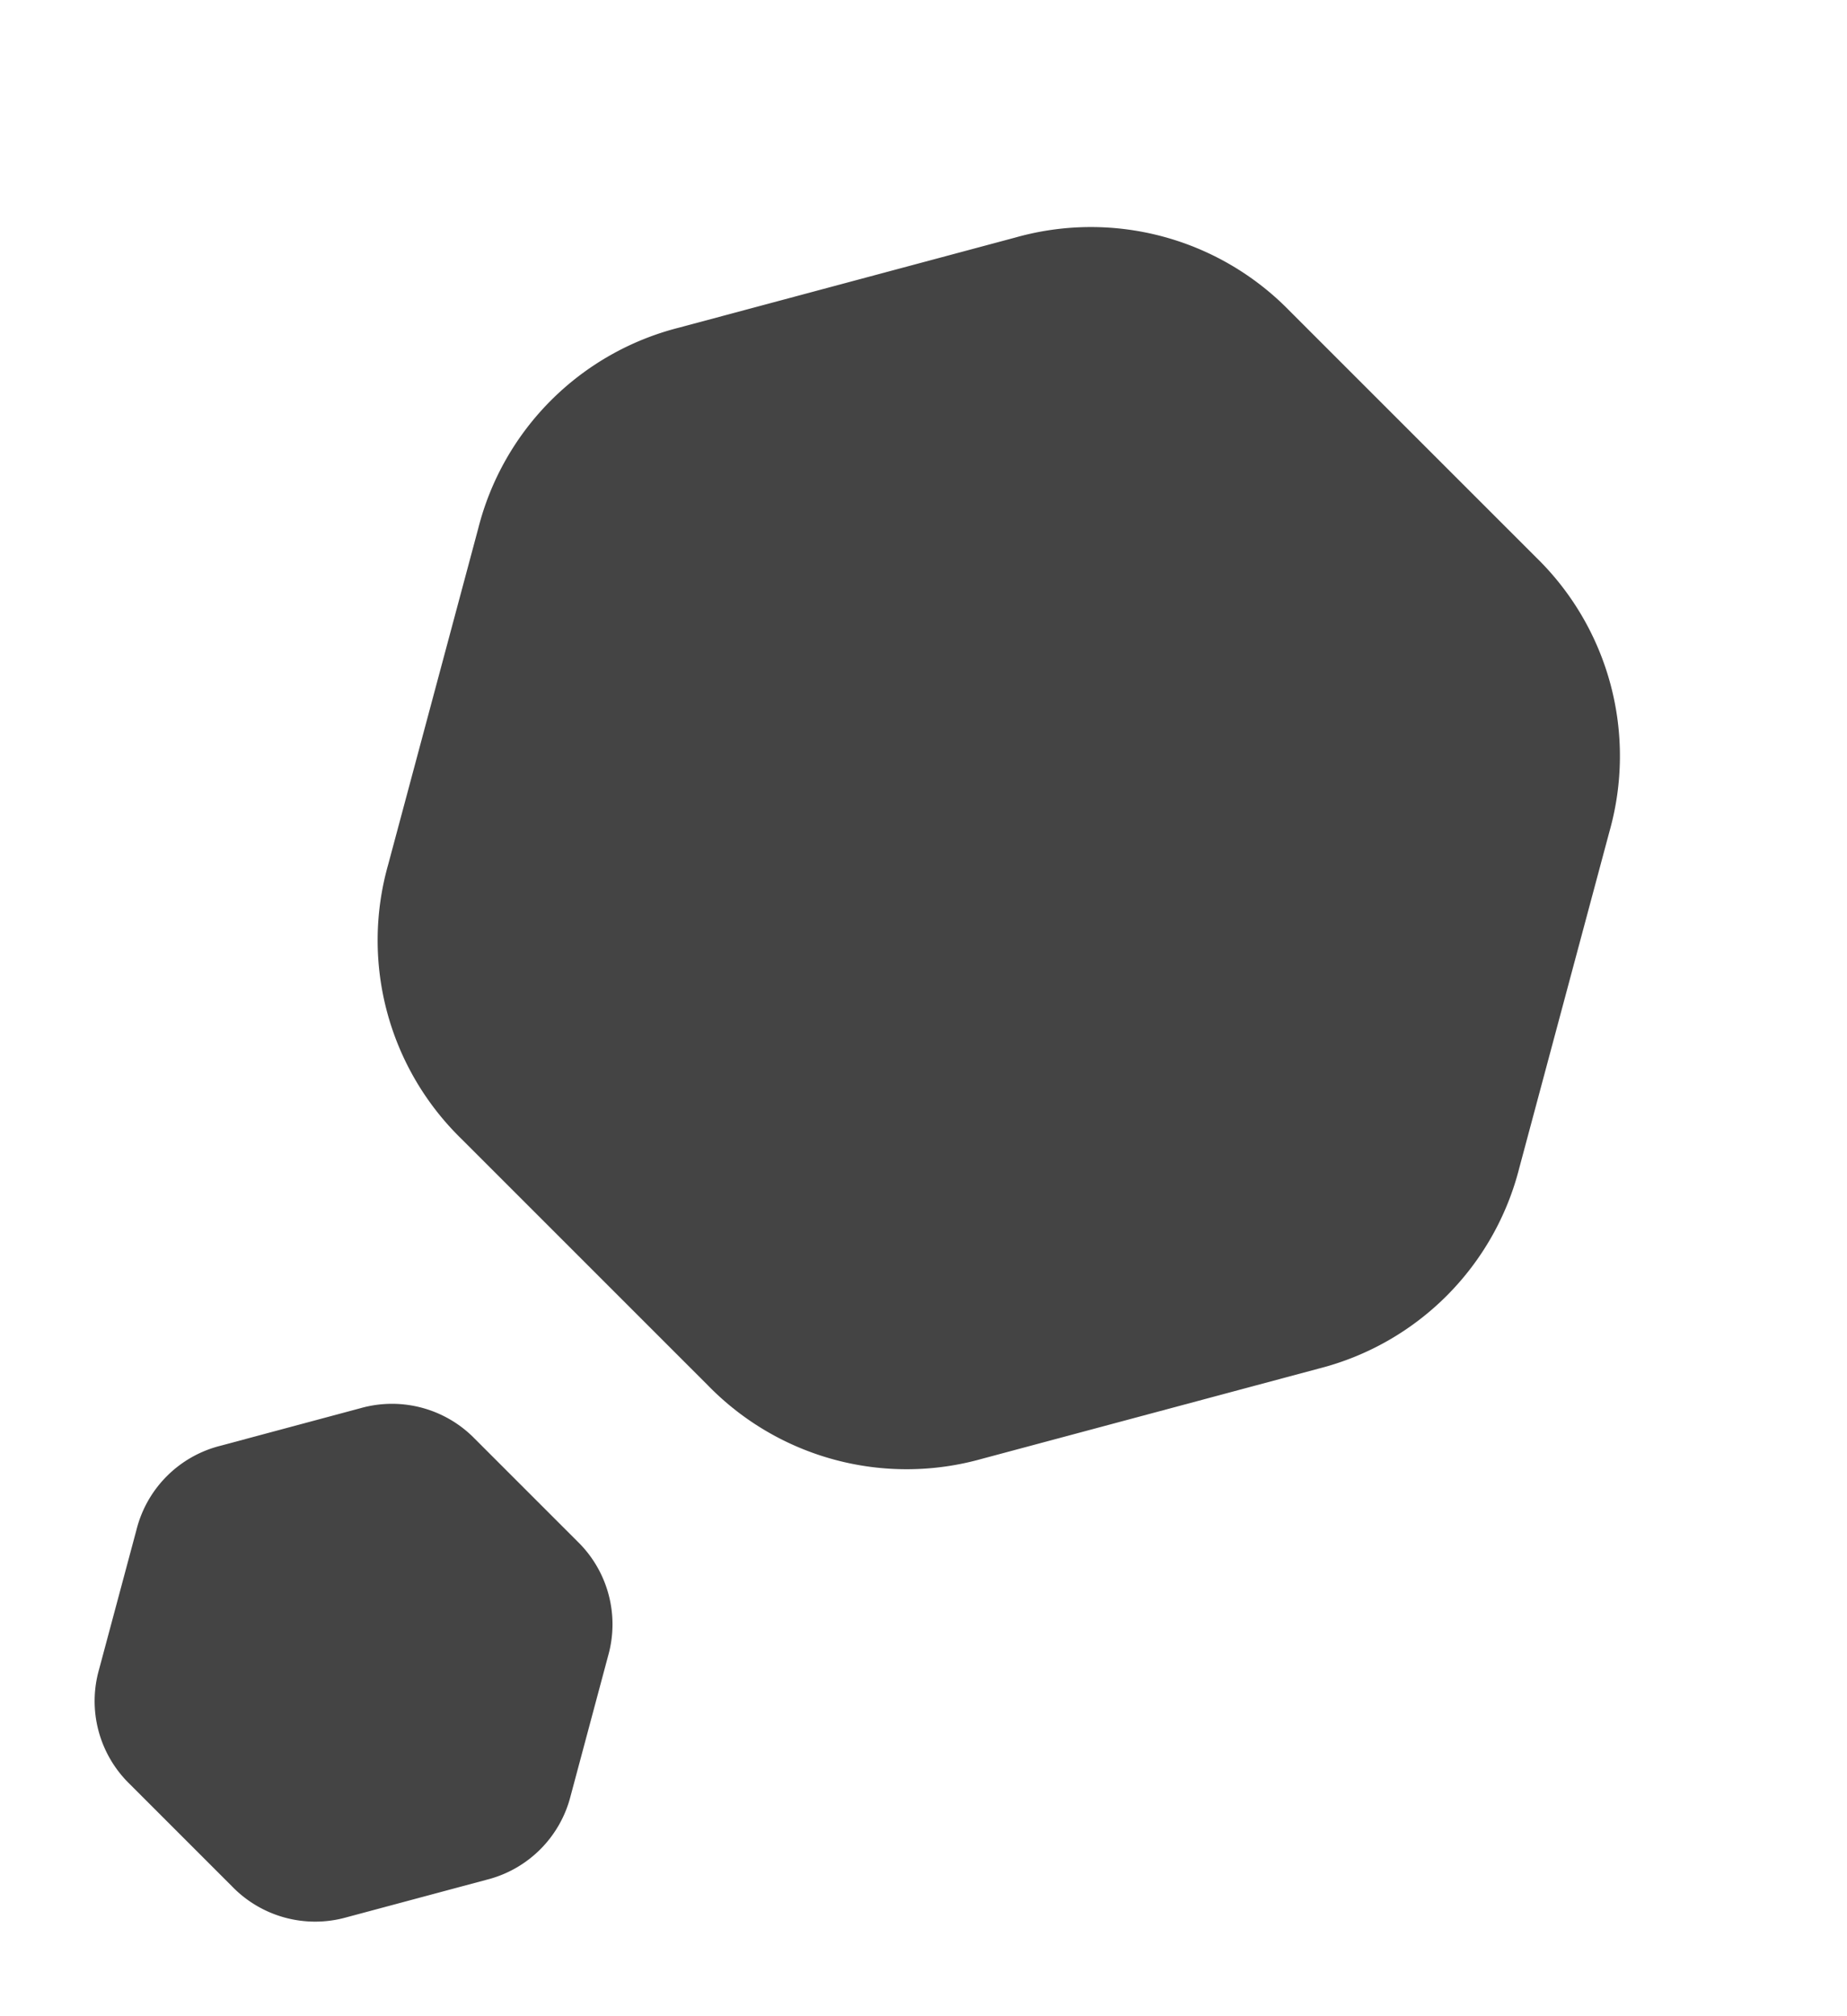 
<svg xmlns="http://www.w3.org/2000/svg" width="100%" viewBox="0 0 185.381 202.389">
  <g id="Symbol_1_1" data-name="Symbol 1 – 1" transform="translate(-1429 -2026.611)">
    <path id="Path_626" data-name="Path 626" d="M38.15,3.5l10.3,10.3a11.6,11.6,0,0,1,3.076,11.476L47.758,39.357a11.6,11.6,0,0,1-8.4,8.4L25.282,51.528a11.6,11.6,0,0,1-11.475-3.075L3.5,38.151A11.6,11.6,0,0,1,.43,26.676L4.2,12.6a11.6,11.6,0,0,1,8.4-8.4L26.675.43A11.6,11.6,0,0,1,38.15,3.5Z" transform="translate(1454.979 2229) rotate(-120)" fill="#444444" fill-rule="evenodd"/>
    <path id="Path_627" data-name="Path 627" d="M91.523,8.409l24.715,24.714a27.836,27.836,0,0,1,7.38,27.531l-9.047,33.764a27.84,27.84,0,0,1-20.153,20.152l-33.765,9.047a27.836,27.836,0,0,1-27.528-7.376L8.408,91.523A27.834,27.834,0,0,1,1.031,63.995L10.078,30.23A27.838,27.838,0,0,1,30.229,10.077L63.994,1.031A27.833,27.833,0,0,1,91.523,8.409Z" transform="translate(1506.434 2196.882) rotate(-120)" fill="#444444" fill-rule="evenodd"/>
  </g>
</svg>
